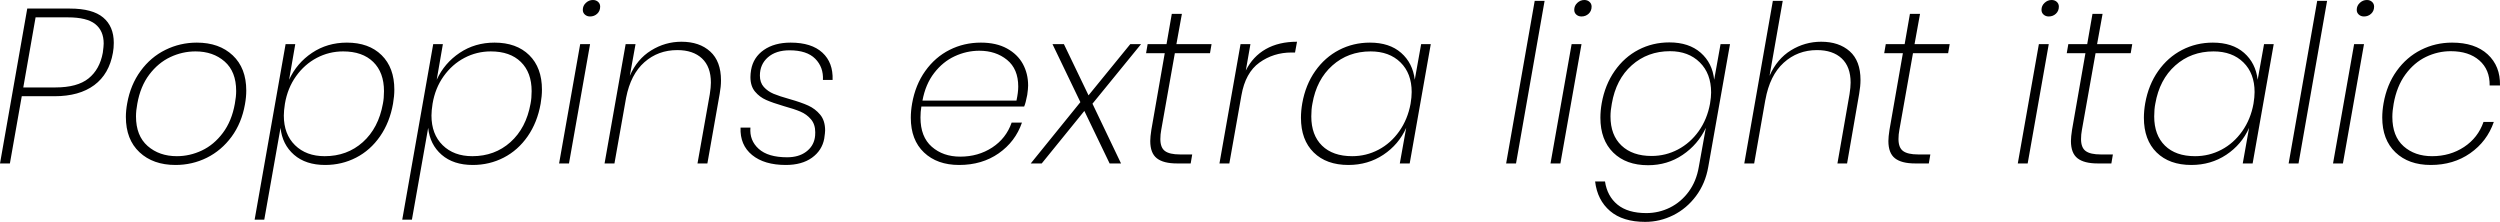 <svg xmlns="http://www.w3.org/2000/svg" viewBox="1.368 46.432 819.365 72.72"><path d="M19.22 77.97L8.50 77.97L4.61 100L1.37 100L10.30 49.24L24.26 49.24Q31.68 49.24 35.17 52.16Q38.66 55.07 38.66 60.47L38.66 60.47Q38.66 62.20 38.38 63.71L38.38 63.71Q37.15 70.70 32.26 74.33Q27.36 77.97 19.22 77.97L19.22 77.97ZM19.51 75.09Q26.71 75.09 30.38 72.14Q34.06 69.18 35.06 63.71L35.06 63.71Q35.35 61.55 35.35 60.69L35.35 60.69Q35.35 56.51 32.58 54.32Q29.81 52.12 23.62 52.12L23.62 52.12L13.03 52.12L9.00 75.09L19.51 75.09ZM65.88 60.40Q73.22 60.40 77.65 64.58Q82.08 68.75 82.08 76.10L82.08 76.10Q82.08 78.26 81.65 80.63L81.65 80.63Q80.57 86.75 77.26 91.25Q73.94 95.75 69.16 98.13Q64.37 100.50 58.90 100.50L58.90 100.50Q51.55 100.50 47.09 96.33Q42.62 92.15 42.62 84.74L42.62 84.74Q42.62 82.65 43.06 80.27L43.06 80.27Q44.14 74.22 47.45 69.69Q50.76 65.15 55.58 62.78Q60.41 60.40 65.88 60.40L65.88 60.40ZM65.45 63.28Q61.13 63.28 57.17 65.15Q53.21 67.02 50.29 70.88Q47.38 74.73 46.37 80.42L46.37 80.42Q45.94 82.65 45.94 84.59L45.94 84.59Q45.94 90.93 49.75 94.28Q53.57 97.62 59.33 97.62L59.33 97.62Q63.58 97.62 67.54 95.75Q71.50 93.88 74.41 89.99Q77.33 86.10 78.34 80.42L78.34 80.42Q78.77 78.11 78.77 76.24L78.77 76.24Q78.77 69.90 74.99 66.59Q71.21 63.28 65.45 63.28L65.45 63.28ZM115.06 60.40Q122.26 60.40 126.43 64.50Q130.61 68.61 130.61 75.81L130.61 75.81Q130.61 77.90 130.18 80.42L130.18 80.42Q129.10 86.54 125.93 91.11Q122.76 95.68 118.08 98.09Q113.40 100.50 107.93 100.50L107.93 100.50Q101.59 100.50 97.74 97.16Q93.89 93.81 93.31 88.34L93.31 88.34L87.98 118.43L84.82 118.43L94.97 60.90L98.14 60.90L96.12 72.57Q98.64 67.10 103.64 63.75Q108.65 60.40 115.06 60.40L115.06 60.40ZM107.78 97.62Q115.13 97.62 120.28 93.02Q125.42 88.41 126.86 80.42L126.86 80.42Q127.22 78.62 127.22 76.31L127.22 76.31Q127.22 70.19 123.70 66.74Q120.17 63.28 113.83 63.28L113.83 63.28Q109.22 63.28 105.19 65.40Q101.16 67.53 98.39 71.42Q95.62 75.30 94.75 80.42L94.75 80.42Q94.39 82.72 94.39 84.30L94.39 84.30Q94.39 90.42 98.06 94.02Q101.74 97.62 107.78 97.62L107.78 97.62ZM163.44 60.40Q170.64 60.40 174.82 64.50Q178.99 68.61 178.99 75.81L178.99 75.81Q178.99 77.90 178.56 80.42L178.56 80.42Q177.48 86.54 174.31 91.11Q171.14 95.68 166.46 98.09Q161.78 100.50 156.31 100.50L156.31 100.50Q149.98 100.50 146.12 97.16Q142.27 93.81 141.70 88.34L141.70 88.34L136.37 118.43L133.20 118.43L143.35 60.90L146.52 60.90L144.50 72.57Q147.02 67.10 152.03 63.75Q157.03 60.40 163.44 60.40L163.44 60.40ZM156.17 97.62Q163.51 97.62 168.66 93.02Q173.81 88.41 175.25 80.42L175.25 80.42Q175.61 78.62 175.61 76.31L175.61 76.31Q175.61 70.19 172.08 66.74Q168.55 63.28 162.22 63.28L162.22 63.28Q157.61 63.28 153.58 65.40Q149.54 67.53 146.77 71.42Q144.00 75.30 143.14 80.42L143.14 80.42Q142.78 82.72 142.78 84.30L142.78 84.30Q142.78 90.42 146.45 94.02Q150.12 97.62 156.17 97.62L156.17 97.62ZM192.38 49.67Q192.38 48.30 193.39 47.37Q194.40 46.43 195.70 46.43L195.70 46.43Q196.70 46.43 197.39 47.04Q198.07 47.66 198.07 48.59L198.07 48.59Q198.07 50.03 197.10 50.93Q196.13 51.83 194.76 51.83L194.76 51.83Q193.75 51.83 193.07 51.22Q192.38 50.61 192.38 49.67L192.38 49.67ZM191.52 60.90L194.76 60.90L187.85 100L184.61 100L191.52 60.90ZM224.71 60.11Q230.62 60.11 234.14 63.32Q237.67 66.52 237.67 72.78L237.67 72.78Q237.67 74.80 237.24 77.18L237.24 77.18L233.21 100L229.97 100L234.00 77.32Q234.36 75.02 234.36 73.50L234.36 73.50Q234.36 68.32 231.44 65.58Q228.53 62.85 223.34 62.85L223.34 62.85Q217.08 62.85 212.58 66.81Q208.08 70.77 206.57 78.47L206.57 78.47L202.75 100L199.51 100L206.42 60.90L209.66 60.90L207.79 71.27Q210.17 65.80 214.78 62.96Q219.38 60.11 224.71 60.11L224.71 60.11ZM260.50 60.40Q267.34 60.40 270.90 63.68Q274.46 66.95 274.25 72.64L274.25 72.64L271.08 72.64Q271.30 68.46 268.56 65.69Q265.82 62.92 260.14 62.92L260.14 62.92Q255.67 62.92 253.04 65.22Q250.42 67.53 250.42 71.20L250.42 71.20Q250.42 73.50 251.71 74.94Q253.01 76.38 254.92 77.18Q256.82 77.97 260.14 78.90L260.14 78.90Q263.95 79.98 266.26 81.03Q268.56 82.07 270.18 84.02Q271.80 85.96 271.80 89.20L271.80 89.20Q271.80 89.85 271.51 91.86L271.51 91.86Q270.79 95.75 267.48 98.13Q264.17 100.50 258.91 100.50L258.91 100.50Q251.86 100.50 247.86 97.23Q243.86 93.95 244.08 88.26L244.08 88.26L247.32 88.26Q246.96 92.44 250.02 95.21Q253.08 97.98 259.34 97.98L259.34 97.98Q263.09 97.98 265.50 96.22Q267.91 94.46 268.42 91.65L268.42 91.65Q268.56 91 268.56 89.78L268.56 89.78Q268.56 87.18 267.16 85.53Q265.75 83.87 263.70 83.01Q261.65 82.14 258.26 81.21L258.26 81.21Q254.59 80.13 252.47 79.19Q250.34 78.26 248.83 76.46Q247.32 74.66 247.32 71.70L247.32 71.70Q247.32 70.62 247.54 69.33L247.54 69.33Q248.26 65.22 251.71 62.81Q255.17 60.40 260.50 60.40L260.50 60.40ZM322.85 60.40Q327.89 60.40 331.38 62.31Q334.87 64.22 336.60 67.38Q338.33 70.55 338.33 74.44L338.33 74.44Q338.33 75.52 338.04 77.54L338.04 77.54Q337.54 80.20 337.03 81.35L337.03 81.35L303.34 81.35Q303.05 83.08 303.05 84.95L303.05 84.95Q303.05 91.29 306.76 94.53Q310.46 97.77 316.08 97.77L316.08 97.77Q321.98 97.77 326.56 94.78Q331.13 91.79 332.93 86.61L332.93 86.61L336.31 86.61Q334.15 92.87 328.68 96.69Q323.21 100.50 315.72 100.50L315.72 100.50Q308.52 100.50 304.20 96.40Q299.88 92.30 299.88 85.02L299.88 85.02Q299.88 82.79 300.31 80.34L300.31 80.34Q301.39 74.22 304.63 69.69Q307.87 65.15 312.59 62.78Q317.30 60.40 322.85 60.40L322.85 60.40ZM334.51 79.41Q335.09 76.74 335.09 74.80L335.09 74.80Q335.09 69.04 331.42 66.05Q327.74 63.06 322.34 63.06L322.34 63.06Q318.17 63.06 314.28 64.86Q310.39 66.66 307.55 70.34Q304.70 74.01 303.70 79.41L303.70 79.41L334.51 79.41ZM375.34 60.90L359.42 80.42L368.78 100L365.04 100L356.76 82.79L342.79 100L339.19 100L355.46 79.91L346.32 60.90L350.06 60.90L358.13 77.68L371.81 60.90L375.34 60.90ZM386.42 63.86L381.96 88.98Q381.67 90.50 381.67 92.01L381.67 92.01Q381.67 94.82 383.18 95.93Q384.70 97.05 388.08 97.05L388.08 97.05L392.11 97.05L391.61 100L387.14 100Q382.68 100 380.52 98.31Q378.36 96.62 378.36 92.66L378.36 92.66Q378.36 91.29 378.72 88.98L378.72 88.98L383.11 63.86L376.99 63.86L377.50 60.90L383.69 60.90L385.42 50.97L388.73 50.97L386.93 60.90L398.45 60.90L397.94 63.86L386.42 63.86ZM409.68 69.54Q411.98 64.94 416.23 62.52Q420.48 60.11 426.46 60.11L426.46 60.11L425.81 63.64L424.66 63.64Q418.75 63.64 414.14 66.95Q409.54 70.26 408.24 77.68L408.24 77.68L404.28 100L401.04 100L407.95 60.90L411.19 60.90L409.68 69.54ZM450.36 60.40Q456.77 60.40 460.58 63.75Q464.40 67.10 465.05 72.57L465.05 72.57L467.14 60.90L470.30 60.90L463.39 100L460.15 100L462.24 88.34Q459.79 93.81 454.75 97.16Q449.71 100.50 443.30 100.50L443.30 100.50Q436.10 100.50 431.93 96.40Q427.75 92.30 427.75 85.02L427.75 85.02Q427.75 82.72 428.18 80.27L428.18 80.27Q429.26 74.22 432.43 69.72Q435.60 65.22 440.24 62.81Q444.89 60.40 450.36 60.40L450.36 60.40ZM450.58 63.28Q443.23 63.28 438.05 67.89Q432.86 72.50 431.50 80.42L431.50 80.42Q431.14 82.22 431.14 84.59L431.14 84.59Q431.14 90.71 434.66 94.17Q438.19 97.62 444.53 97.62L444.53 97.62Q449.14 97.62 453.17 95.50Q457.20 93.38 459.97 89.45Q462.74 85.53 463.68 80.42L463.68 80.42Q464.04 78.26 464.04 76.60L464.04 76.60Q464.04 70.48 460.37 66.88Q456.70 63.28 450.58 63.28L450.58 63.28ZM504.36 46.72L507.60 46.72L498.24 100L495.00 100L504.36 46.72ZM517.32 49.67Q517.32 48.30 518.33 47.37Q519.34 46.43 520.63 46.43L520.63 46.43Q521.64 46.43 522.32 47.04Q523.01 47.66 523.01 48.59L523.01 48.59Q523.01 50.03 522.04 50.93Q521.06 51.83 519.70 51.83L519.70 51.83Q518.69 51.83 518.00 51.22Q517.32 50.61 517.32 49.67L517.32 49.67ZM516.46 60.90L519.70 60.90L512.78 100L509.54 100L516.46 60.90ZM541.51 100.58Q534.31 100.58 530.10 96.44Q525.89 92.30 525.89 85.02L525.89 85.02Q525.89 82.72 526.32 80.27L526.32 80.27Q527.40 74.22 530.57 69.69Q533.74 65.15 538.38 62.74Q543.02 60.33 548.50 60.33L548.50 60.33Q554.90 60.33 558.76 63.71Q562.61 67.10 563.18 72.57L563.18 72.57L565.27 60.90L568.37 60.90L561.24 101.15Q560.30 106.55 557.24 110.66Q554.18 114.76 549.79 116.96Q545.40 119.15 540.58 119.15L540.58 119.15Q533.23 119.15 529.06 115.59Q524.88 112.02 524.16 105.90L524.16 105.90L527.40 105.90Q528.12 110.73 531.50 113.50Q534.89 116.27 540.94 116.27L540.94 116.27Q545.04 116.27 548.68 114.47Q552.31 112.67 554.83 109.25Q557.35 105.83 558.14 101.15L558.14 101.15L560.45 88.34Q557.86 93.81 552.85 97.19Q547.85 100.58 541.51 100.58L541.51 100.58ZM548.71 63.21Q541.37 63.21 536.18 67.82Q531.00 72.42 529.63 80.42L529.63 80.42Q529.20 82.65 529.20 84.59L529.20 84.59Q529.20 90.71 532.80 94.13Q536.40 97.55 542.66 97.55L542.66 97.55Q547.27 97.55 551.30 95.43Q555.34 93.30 558.11 89.42Q560.88 85.53 561.82 80.42L561.82 80.42Q562.18 78.26 562.18 76.74L562.18 76.74Q562.18 70.55 558.47 66.88Q554.76 63.21 548.71 63.21L548.71 63.21ZM598.25 60.11Q604.08 60.11 607.61 63.24Q611.14 66.38 611.14 72.64L611.14 72.64Q611.14 74.66 610.70 77.18L610.70 77.18L606.74 100L603.58 100L607.54 77.32Q607.90 75.02 607.90 73.50L607.90 73.50Q607.90 68.32 604.98 65.58Q602.06 62.85 596.88 62.85L596.88 62.85Q590.54 62.85 585.97 66.99Q581.40 71.13 579.96 79.19L579.96 79.19L579.96 79.12L576.29 100L573.05 100L582.41 46.72L585.65 46.72L581.33 71.27Q583.78 65.73 588.35 62.92Q592.92 60.11 598.25 60.11L598.25 60.11ZM628.34 63.86L623.88 88.98Q623.59 90.50 623.59 92.01L623.59 92.01Q623.59 94.82 625.10 95.93Q626.62 97.05 630.00 97.05L630.00 97.05L634.03 97.05L633.53 100L629.06 100Q624.60 100 622.44 98.31Q620.28 96.62 620.28 92.66L620.28 92.66Q620.28 91.29 620.64 88.98L620.64 88.98L625.03 63.86L618.91 63.86L619.42 60.90L625.61 60.90L627.34 50.97L630.65 50.97L628.85 60.90L640.37 60.90L639.86 63.86L628.34 63.86ZM670.46 49.67Q670.46 48.30 671.47 47.37Q672.48 46.43 673.78 46.43L673.78 46.43Q674.78 46.43 675.47 47.04Q676.15 47.66 676.15 48.59L676.15 48.59Q676.15 50.03 675.18 50.93Q674.21 51.83 672.84 51.83L672.84 51.83Q671.83 51.83 671.15 51.22Q670.46 50.61 670.46 49.67L670.46 49.67ZM669.60 60.90L672.84 60.90L665.93 100L662.69 100L669.60 60.90ZM688.18 63.86L683.71 88.98Q683.42 90.50 683.42 92.01L683.42 92.01Q683.42 94.82 684.94 95.93Q686.45 97.05 689.83 97.05L689.83 97.05L693.86 97.05L693.36 100L688.90 100Q684.43 100 682.27 98.31Q680.11 96.62 680.11 92.66L680.11 92.66Q680.11 91.29 680.47 88.98L680.47 88.98L684.86 63.86L678.74 63.86L679.25 60.90L685.44 60.90L687.17 50.97L690.48 50.97L688.68 60.90L700.20 60.90L699.70 63.86L688.18 63.86ZM726.62 60.40Q733.03 60.40 736.85 63.75Q740.66 67.10 741.31 72.57L741.31 72.57L743.40 60.90L746.57 60.90L739.66 100L736.42 100L738.50 88.34Q736.06 93.81 731.02 97.16Q725.98 100.50 719.57 100.50L719.57 100.50Q712.37 100.50 708.19 96.40Q704.02 92.30 704.02 85.02L704.02 85.02Q704.02 82.72 704.45 80.27L704.45 80.27Q705.53 74.22 708.70 69.72Q711.86 65.22 716.51 62.81Q721.15 60.40 726.62 60.40L726.62 60.40ZM726.84 63.28Q719.50 63.28 714.31 67.89Q709.13 72.50 707.76 80.42L707.76 80.42Q707.40 82.22 707.40 84.59L707.40 84.59Q707.40 90.71 710.93 94.17Q714.46 97.62 720.79 97.62L720.79 97.62Q725.40 97.62 729.43 95.50Q733.46 93.38 736.24 89.45Q739.01 85.53 739.94 80.42L739.94 80.42Q740.30 78.26 740.30 76.60L740.30 76.60Q740.30 70.48 736.63 66.88Q732.96 63.28 726.84 63.28L726.84 63.28ZM760.82 46.72L764.06 46.72L754.70 100L751.46 100L760.82 46.72ZM773.78 49.67Q773.78 48.30 774.79 47.37Q775.80 46.43 777.10 46.43L777.10 46.43Q778.10 46.43 778.79 47.04Q779.47 47.66 779.47 48.59L779.47 48.59Q779.47 50.03 778.50 50.93Q777.53 51.83 776.16 51.83L776.16 51.83Q775.15 51.83 774.47 51.22Q773.78 50.61 773.78 49.67L773.78 49.67ZM772.92 60.90L776.16 60.90L769.25 100L766.01 100L772.92 60.90ZM805.03 60.40Q812.52 60.40 816.70 64.25Q820.87 68.10 820.73 74.44L820.73 74.44L817.34 74.44Q817.42 69.26 813.96 66.23Q810.50 63.21 804.60 63.21L804.60 63.21Q800.35 63.21 796.46 65.08Q792.58 66.95 789.73 70.84Q786.89 74.73 785.88 80.42L785.88 80.42Q785.45 82.79 785.45 84.74L785.45 84.74Q785.45 91.07 789.12 94.35Q792.79 97.62 798.48 97.62L798.48 97.62Q804.38 97.62 808.96 94.60Q813.53 91.58 815.33 86.39L815.33 86.39L818.71 86.39Q816.48 92.80 810.97 96.65Q805.46 100.50 798.05 100.50L798.05 100.50Q790.78 100.50 786.46 96.36Q782.14 92.22 782.14 84.95L782.14 84.95Q782.14 82.72 782.57 80.27L782.57 80.27Q783.65 74.15 786.89 69.65Q790.13 65.15 794.84 62.78Q799.56 60.40 805.03 60.40L805.03 60.40Z"/></svg>